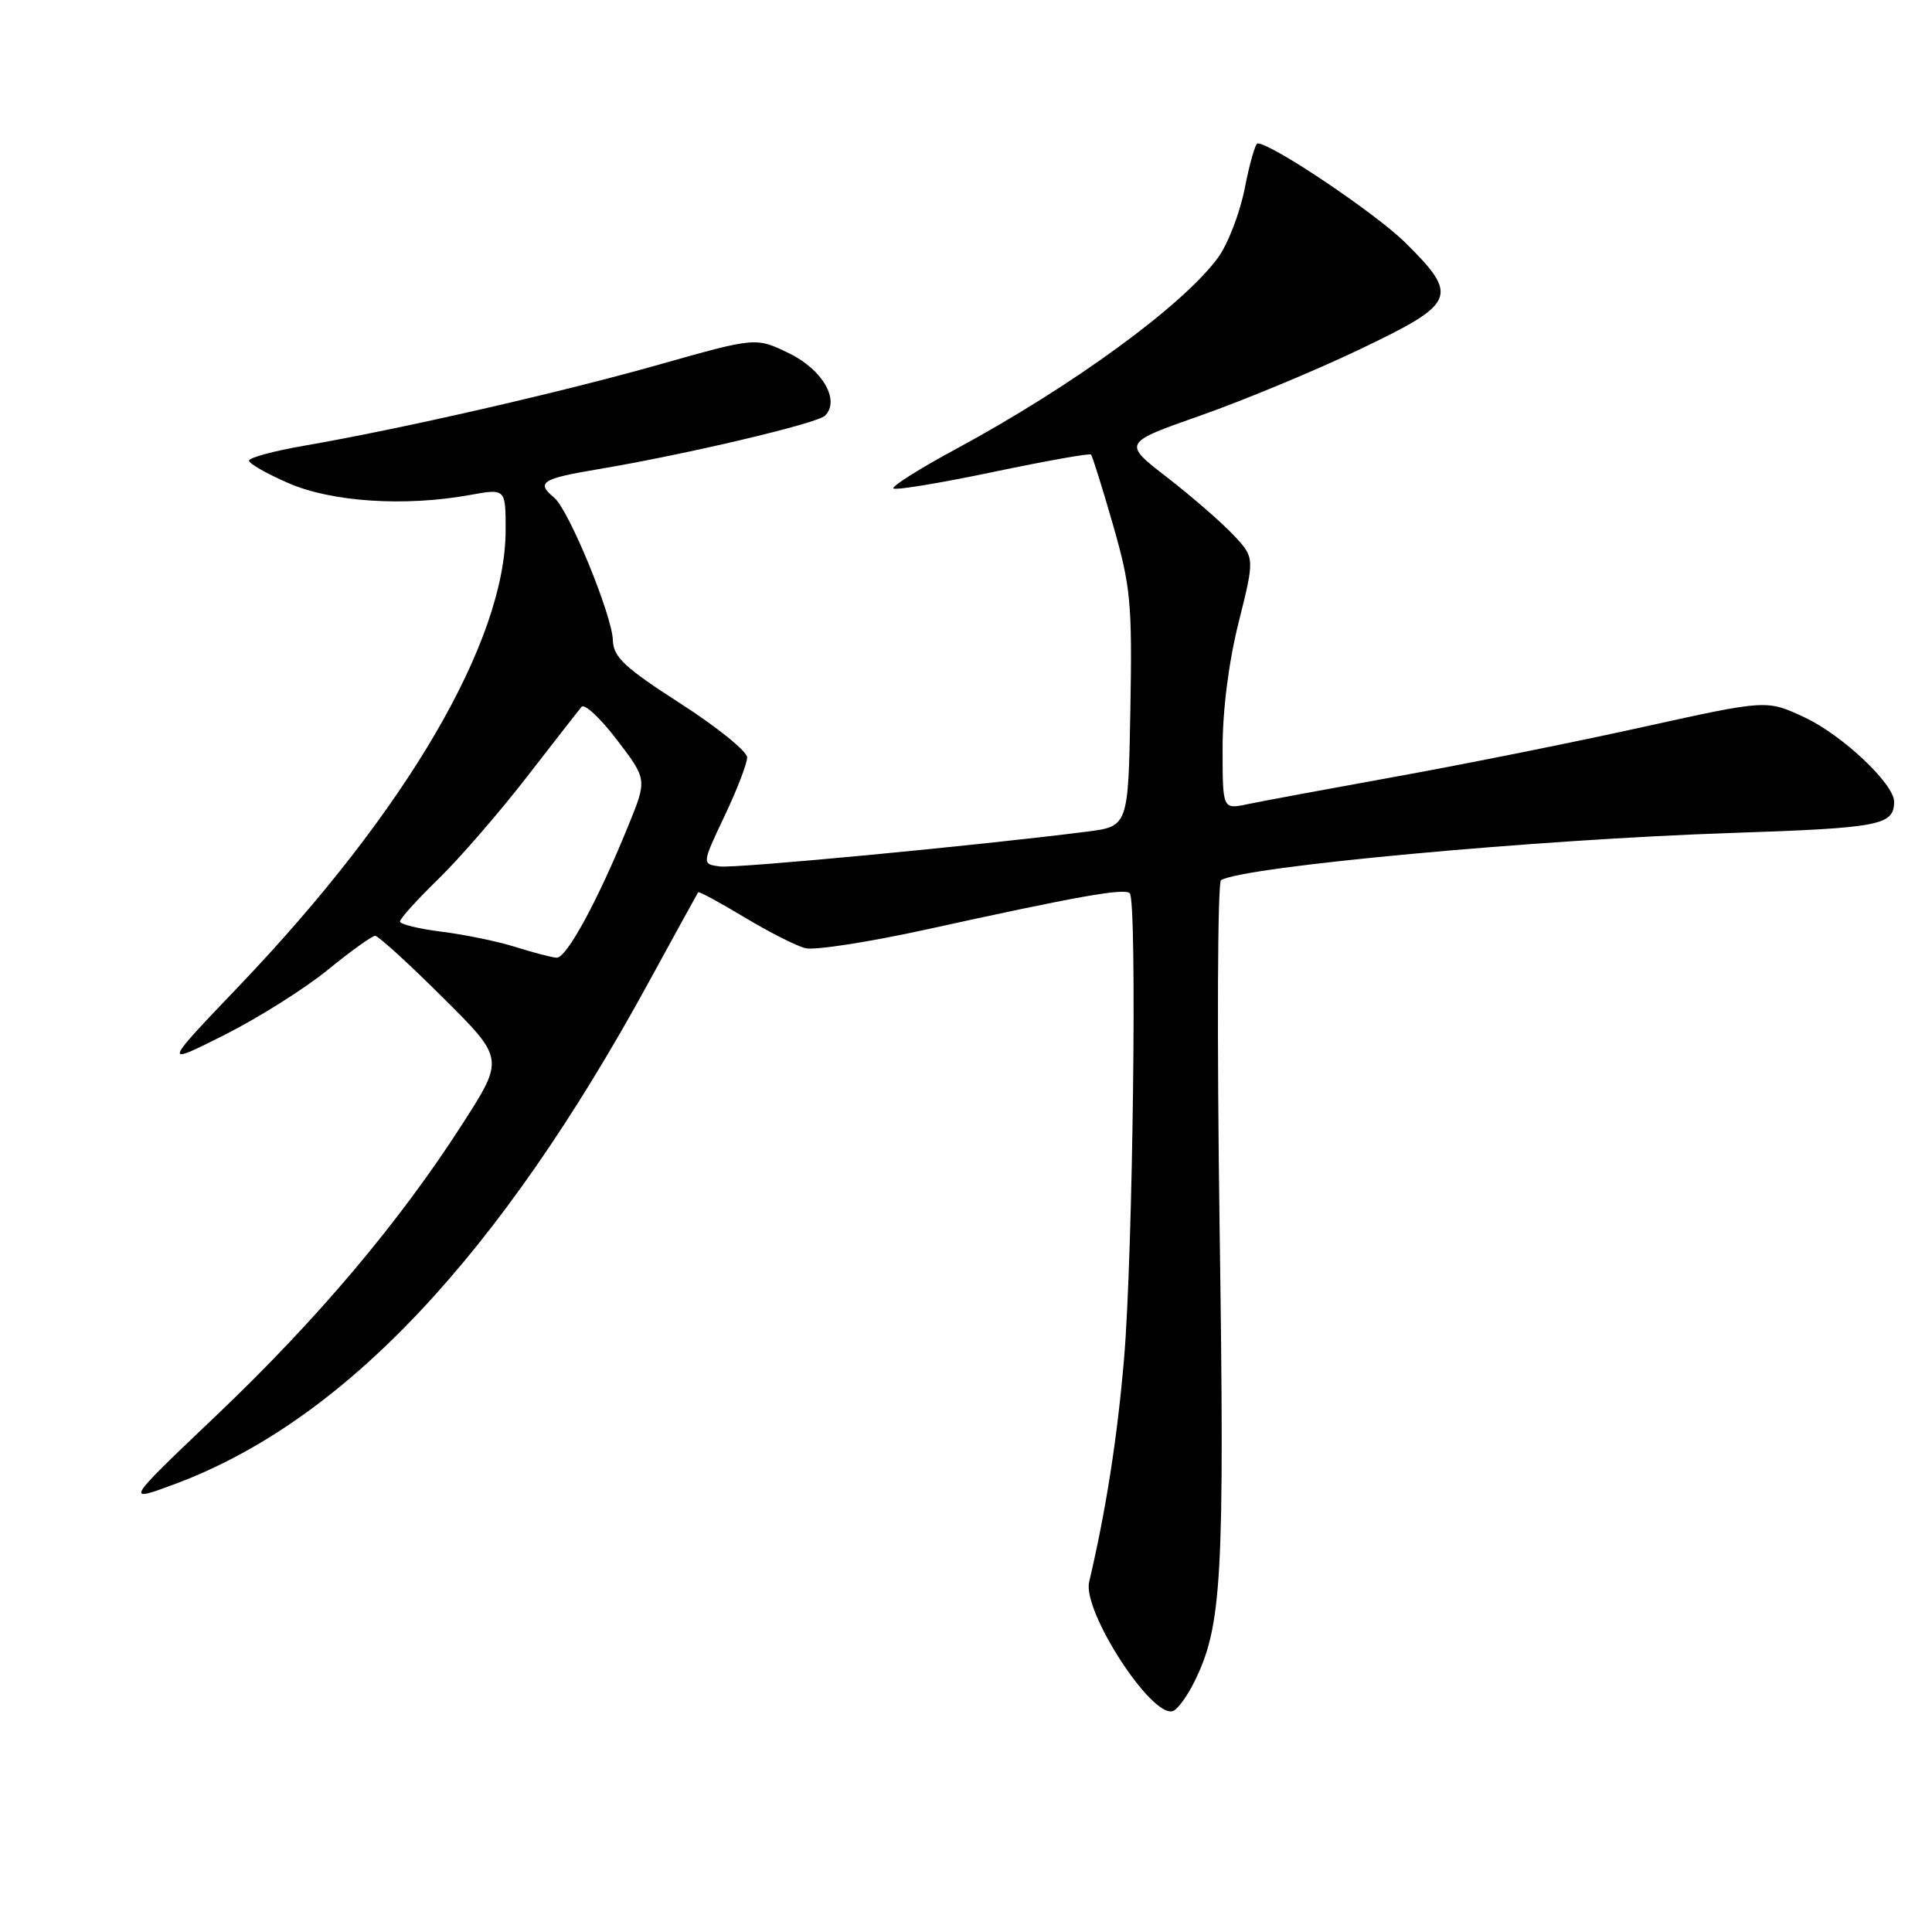 <?xml version="1.0" encoding="UTF-8" standalone="no"?>
<!DOCTYPE svg PUBLIC "-//W3C//DTD SVG 1.1//EN" "http://www.w3.org/Graphics/SVG/1.1/DTD/svg11.dtd" >
<svg xmlns="http://www.w3.org/2000/svg" xmlns:xlink="http://www.w3.org/1999/xlink" version="1.1" viewBox="0 0 256 256">
 <g >
 <path fill="currentColor"
d=" M 158.25 222.86 C 161.93 215.45 162.28 209.18 161.60 162.32 C 161.25 137.48 161.33 116.92 161.79 116.63 C 164.70 114.83 203.59 111.23 229.50 110.37 C 249.10 109.71 250.95 109.36 250.98 106.25 C 251.01 103.90 244.13 97.40 239.12 95.06 C 234.11 92.71 234.11 92.71 217.80 96.31 C 208.84 98.30 194.07 101.26 185.00 102.90 C 175.93 104.54 167.04 106.19 165.25 106.57 C 162.00 107.25 162.00 107.25 162.00 99.09 C 162.00 94.08 162.82 87.64 164.14 82.41 C 166.27 73.89 166.27 73.89 163.39 70.84 C 161.80 69.16 157.86 65.74 154.63 63.24 C 148.75 58.69 148.75 58.69 159.13 55.04 C 164.84 53.03 174.35 49.08 180.26 46.25 C 192.97 40.18 193.37 39.25 186.25 32.19 C 182.32 28.29 168.50 19.00 166.63 19.00 C 166.34 19.00 165.57 21.69 164.93 24.98 C 164.28 28.26 162.68 32.40 161.38 34.16 C 156.70 40.51 142.17 51.12 126.70 59.48 C 121.86 62.09 118.12 64.45 118.39 64.72 C 118.65 64.99 124.58 64.01 131.55 62.55 C 138.52 61.09 144.38 60.04 144.56 60.23 C 144.75 60.42 146.06 64.61 147.48 69.55 C 149.83 77.74 150.03 79.89 149.78 94.02 C 149.50 109.50 149.50 109.50 144.00 110.20 C 129.38 112.06 97.53 115.08 95.40 114.81 C 92.99 114.50 92.99 114.50 95.99 108.16 C 97.65 104.67 99.00 101.17 99.00 100.36 C 99.00 99.56 95.02 96.34 90.15 93.21 C 82.75 88.45 81.28 87.07 81.21 84.85 C 81.12 81.53 75.37 67.55 73.44 65.95 C 70.99 63.92 71.76 63.43 79.33 62.16 C 90.89 60.22 108.29 56.11 109.32 55.08 C 111.35 53.05 109.00 48.97 104.55 46.81 C 100.16 44.68 100.16 44.68 87.33 48.31 C 74.18 52.03 53.13 56.84 40.25 59.07 C 36.26 59.76 33.00 60.64 33.00 61.04 C 33.00 61.43 35.36 62.78 38.25 64.03 C 43.98 66.52 53.67 67.15 62.25 65.59 C 67.00 64.73 67.00 64.73 67.00 70.21 C 67.00 84.93 53.90 107.37 31.76 130.56 C 21.55 141.25 21.55 141.25 29.71 137.15 C 34.20 134.89 40.37 131.01 43.42 128.52 C 46.47 126.03 49.31 124.00 49.71 124.00 C 50.12 124.00 54.14 127.66 58.64 132.14 C 66.83 140.28 66.83 140.28 61.30 148.89 C 52.91 161.97 42.03 174.85 28.62 187.60 C 16.50 199.13 16.50 199.13 23.26 196.61 C 45.60 188.26 66.13 166.48 86.04 130.00 C 89.49 123.67 92.41 118.38 92.51 118.23 C 92.62 118.09 95.36 119.57 98.60 121.52 C 101.85 123.48 105.50 125.33 106.71 125.64 C 107.93 125.95 115.13 124.83 122.71 123.17 C 142.77 118.76 148.98 117.65 149.70 118.36 C 150.69 119.36 150.12 166.12 148.95 179.95 C 148.05 190.54 146.55 200.11 144.32 209.61 C 143.41 213.47 152.55 227.61 155.39 226.73 C 156.00 226.55 157.29 224.80 158.25 222.86 Z  M 68.30 125.48 C 65.99 124.75 61.60 123.84 58.55 123.46 C 55.50 123.08 53.00 122.47 53.00 122.10 C 53.00 121.73 55.29 119.19 58.10 116.46 C 60.90 113.73 66.15 107.67 69.77 103.00 C 73.39 98.33 76.67 94.12 77.06 93.66 C 77.46 93.20 79.57 95.18 81.76 98.05 C 85.75 103.28 85.75 103.28 83.27 109.37 C 79.21 119.36 75.05 127.01 73.74 126.90 C 73.06 126.85 70.61 126.21 68.30 125.48 Z "/>
</g>
</svg>